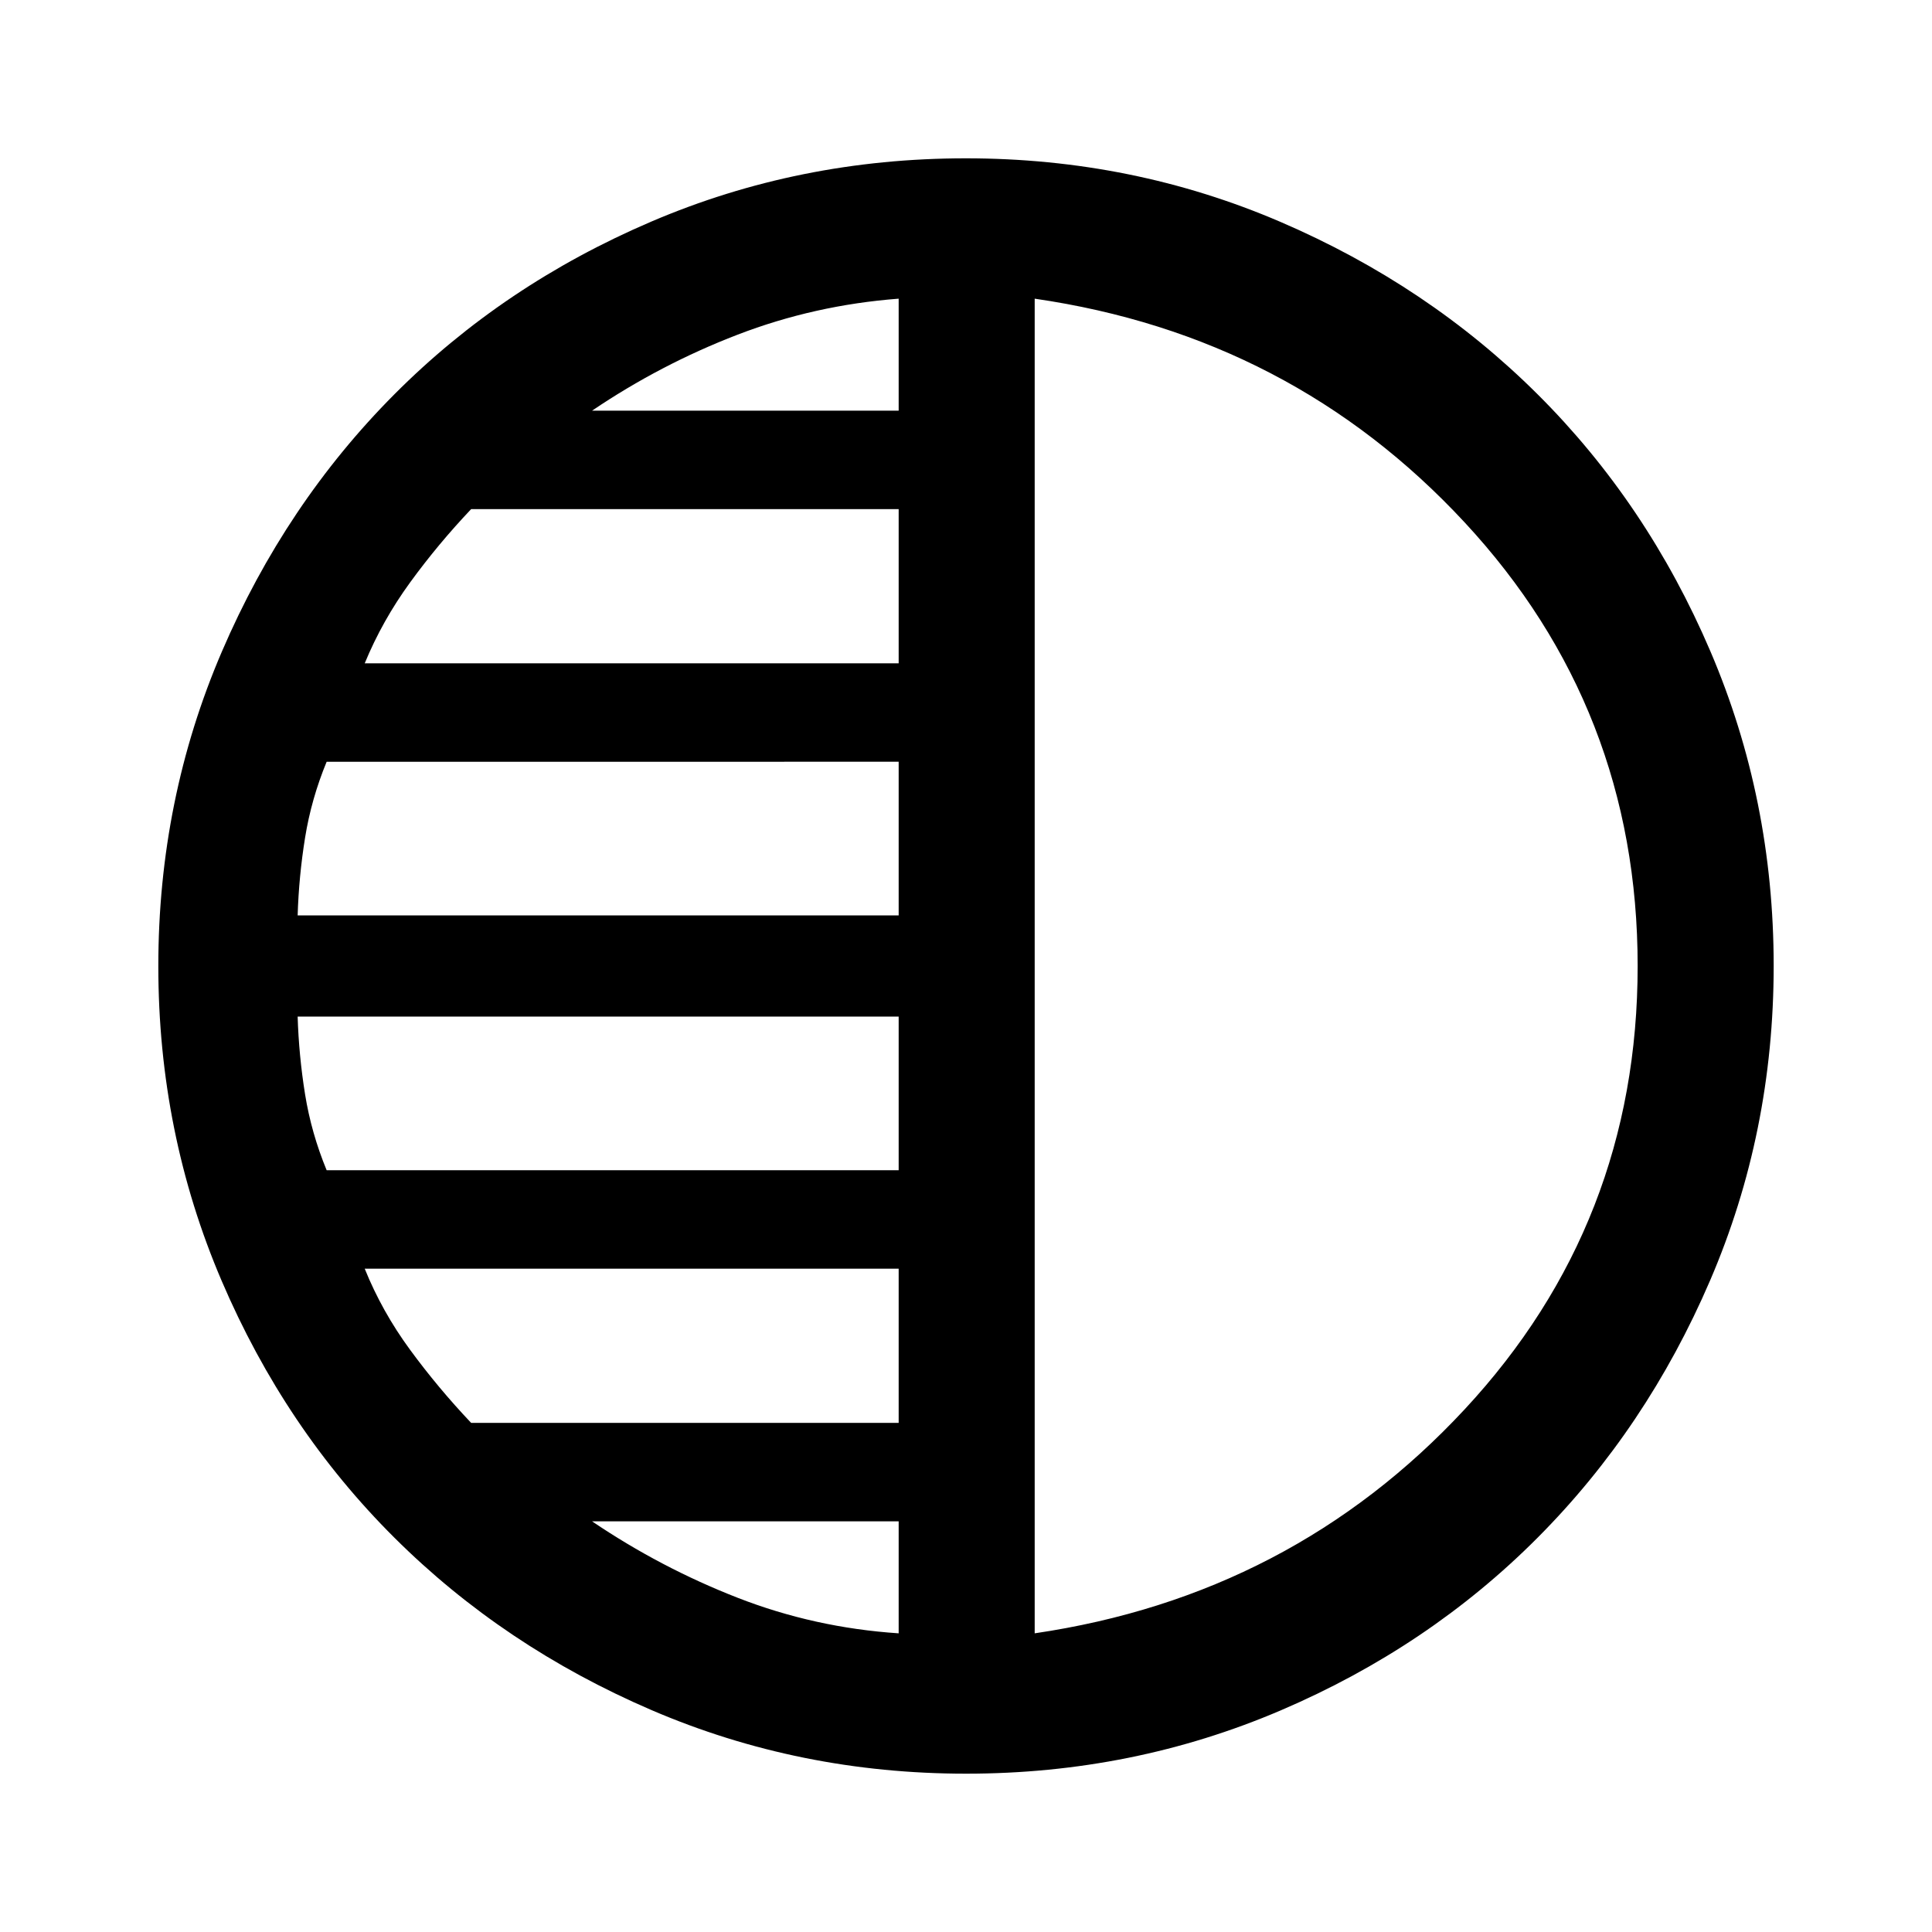 <svg xmlns="http://www.w3.org/2000/svg" height="40" viewBox="0 -960 960 960" width="40"><path d="M480.07-78.67q-82.81 0-156.3-31.58-73.48-31.58-127.84-85.72-54.36-54.13-85.81-127.64-31.45-73.51-31.45-156.32 0-82.81 31.58-156.3 31.58-73.48 85.72-127.84 54.13-54.36 127.64-85.81 73.51-31.45 156.32-31.45 82.81 0 156.3 31.58 73.48 31.58 127.84 85.72 54.36 54.13 85.81 127.64 31.45 73.51 31.45 156.32 0 82.81-31.58 156.3-31.58 73.48-85.72 127.84-54.13 54.36-127.64 85.81-73.51 31.45-156.32 31.45Zm34.06-732.92v663.18q127.64-18.77 213.63-111.28 85.98-92.5 85.98-220.31t-85.98-220.44q-85.99-92.64-213.63-111.15Zm-67.59 55.64v-55.64q-41.82 3.18-80.07 17.9-38.24 14.72-72.27 37.74h152.34Zm0 125.54v-76.62H234.12q-16.45 17.36-30.3 36.38-13.84 19.01-22.59 40.24h265.31Zm0 125.28v-76.36H162.31q-7.62 18.46-10.72 37.72-3.1 19.26-3.69 38.64h298.64Zm0 126.62v-76.36H147.9q.59 19.38 3.69 38.64t10.72 37.72h284.23Zm0 125.54v-76.62H181.23q8.56 21.23 22.5 40.24 13.94 19.02 30.39 36.38h212.42Zm0 104.56v-55.64H294.2q34.03 23.02 72.27 37.95 38.25 14.92 80.07 17.69ZM514.13-480Z"/></svg>